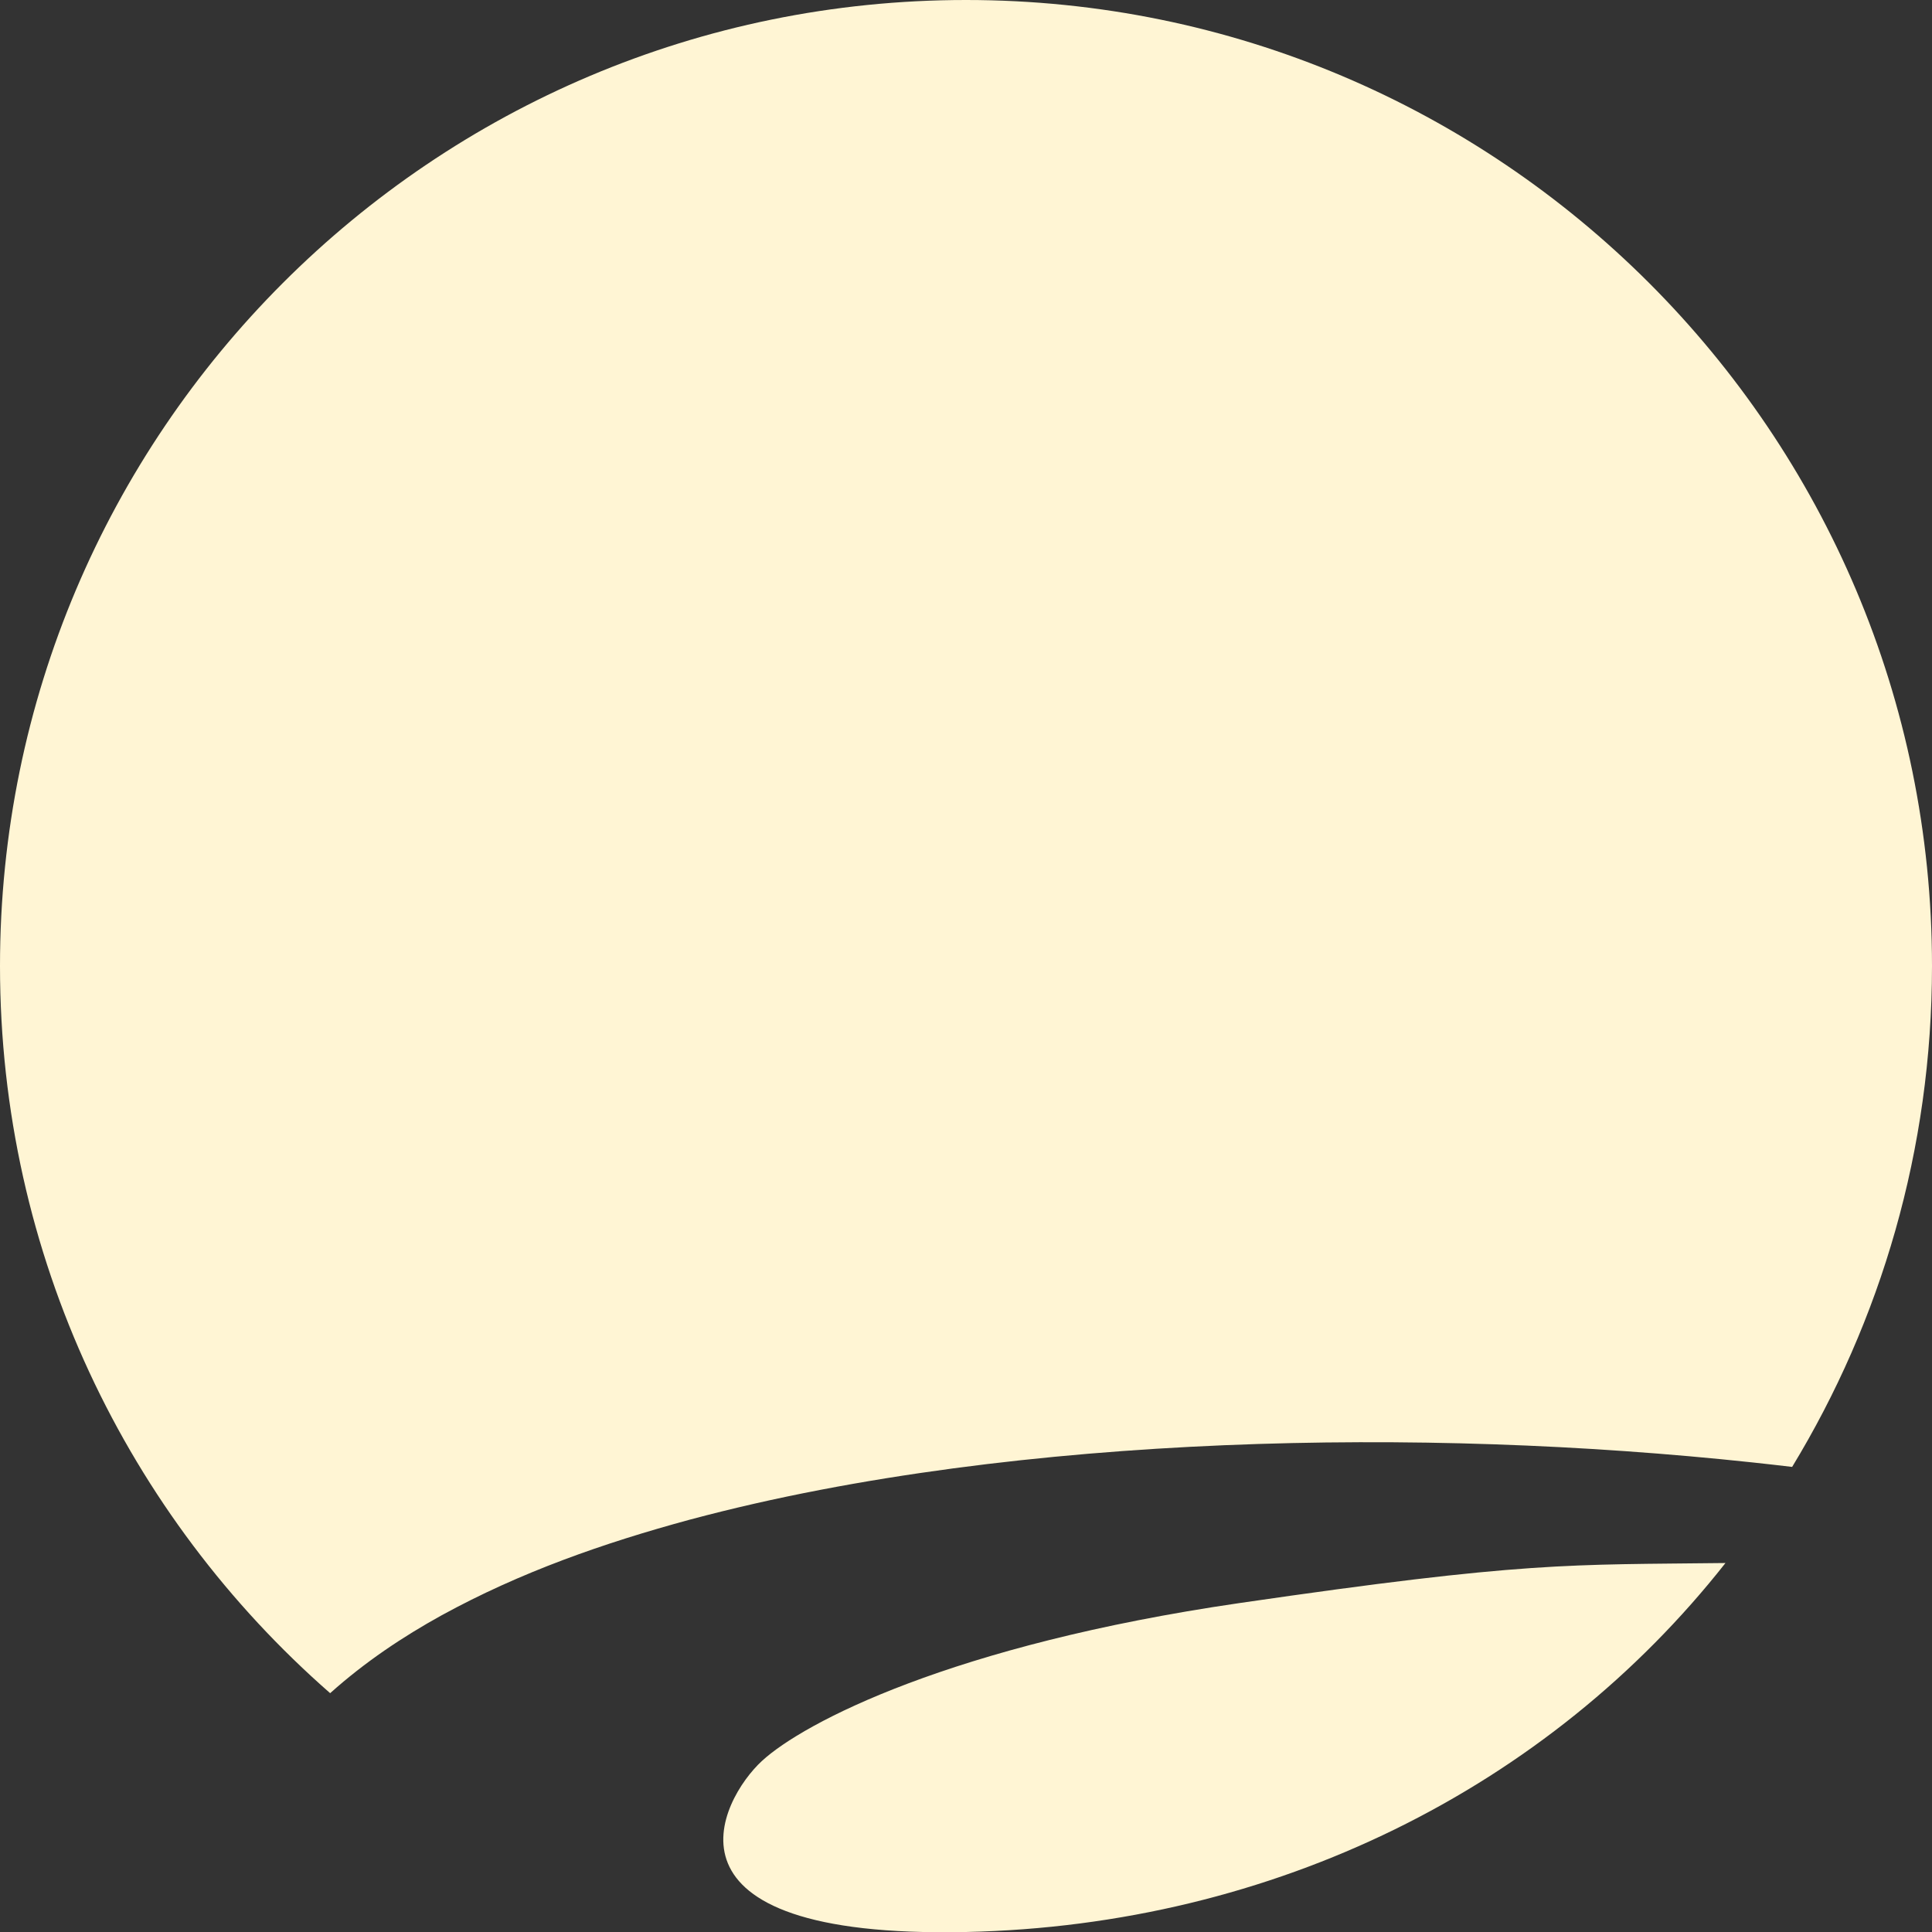<svg version="1.1" id="图层_1" x="0px" y="0px" width="200px" height="200.025px" viewBox="0 0 200 200.025" enable-background="new 0 0 200 200.025" xml:space="preserve" xmlns="http://www.w3.org/2000/svg" xmlns:xlink="http://www.w3.org/1999/xlink" xmlns:xml="http://www.w3.org/XML/1998/namespace">
  <rect x="0" y="0" width="200" height="200.025" fill="#333333" stroke="none"/>
  <path fill-rule="evenodd" clip-rule="evenodd" fill="#FFF5D4" d="M0,100C0,44.771,44.771,0,100,0s100,44.771,100,100
	c0,18.984-5.291,36.733-14.478,51.854c-1.352-0.159-2.708-0.315-4.077-0.461c-17.332-1.854-35.986-2.563-54.727-1.784
	c-9.371,0.394-18.765,1.159-28.035,2.396c-9.27,1.241-18.414,2.938-27.294,5.315c-8.876,2.41-17.506,5.417-25.691,9.907
	c-3.989,2.207-7.882,4.792-11.521,8.05C13.231,156.947,0,130.02,0,100z M128.302,165.95c-29.771,4.337-45.121,12.375-49.427,16.344
	C74.569,186.262,66.751,200.708,100,200c31.892-0.68,60.31-14.938,78.62-38.197C162.37,161.999,158.073,161.612,128.302,165.95z" class="color c1"/>
</svg>